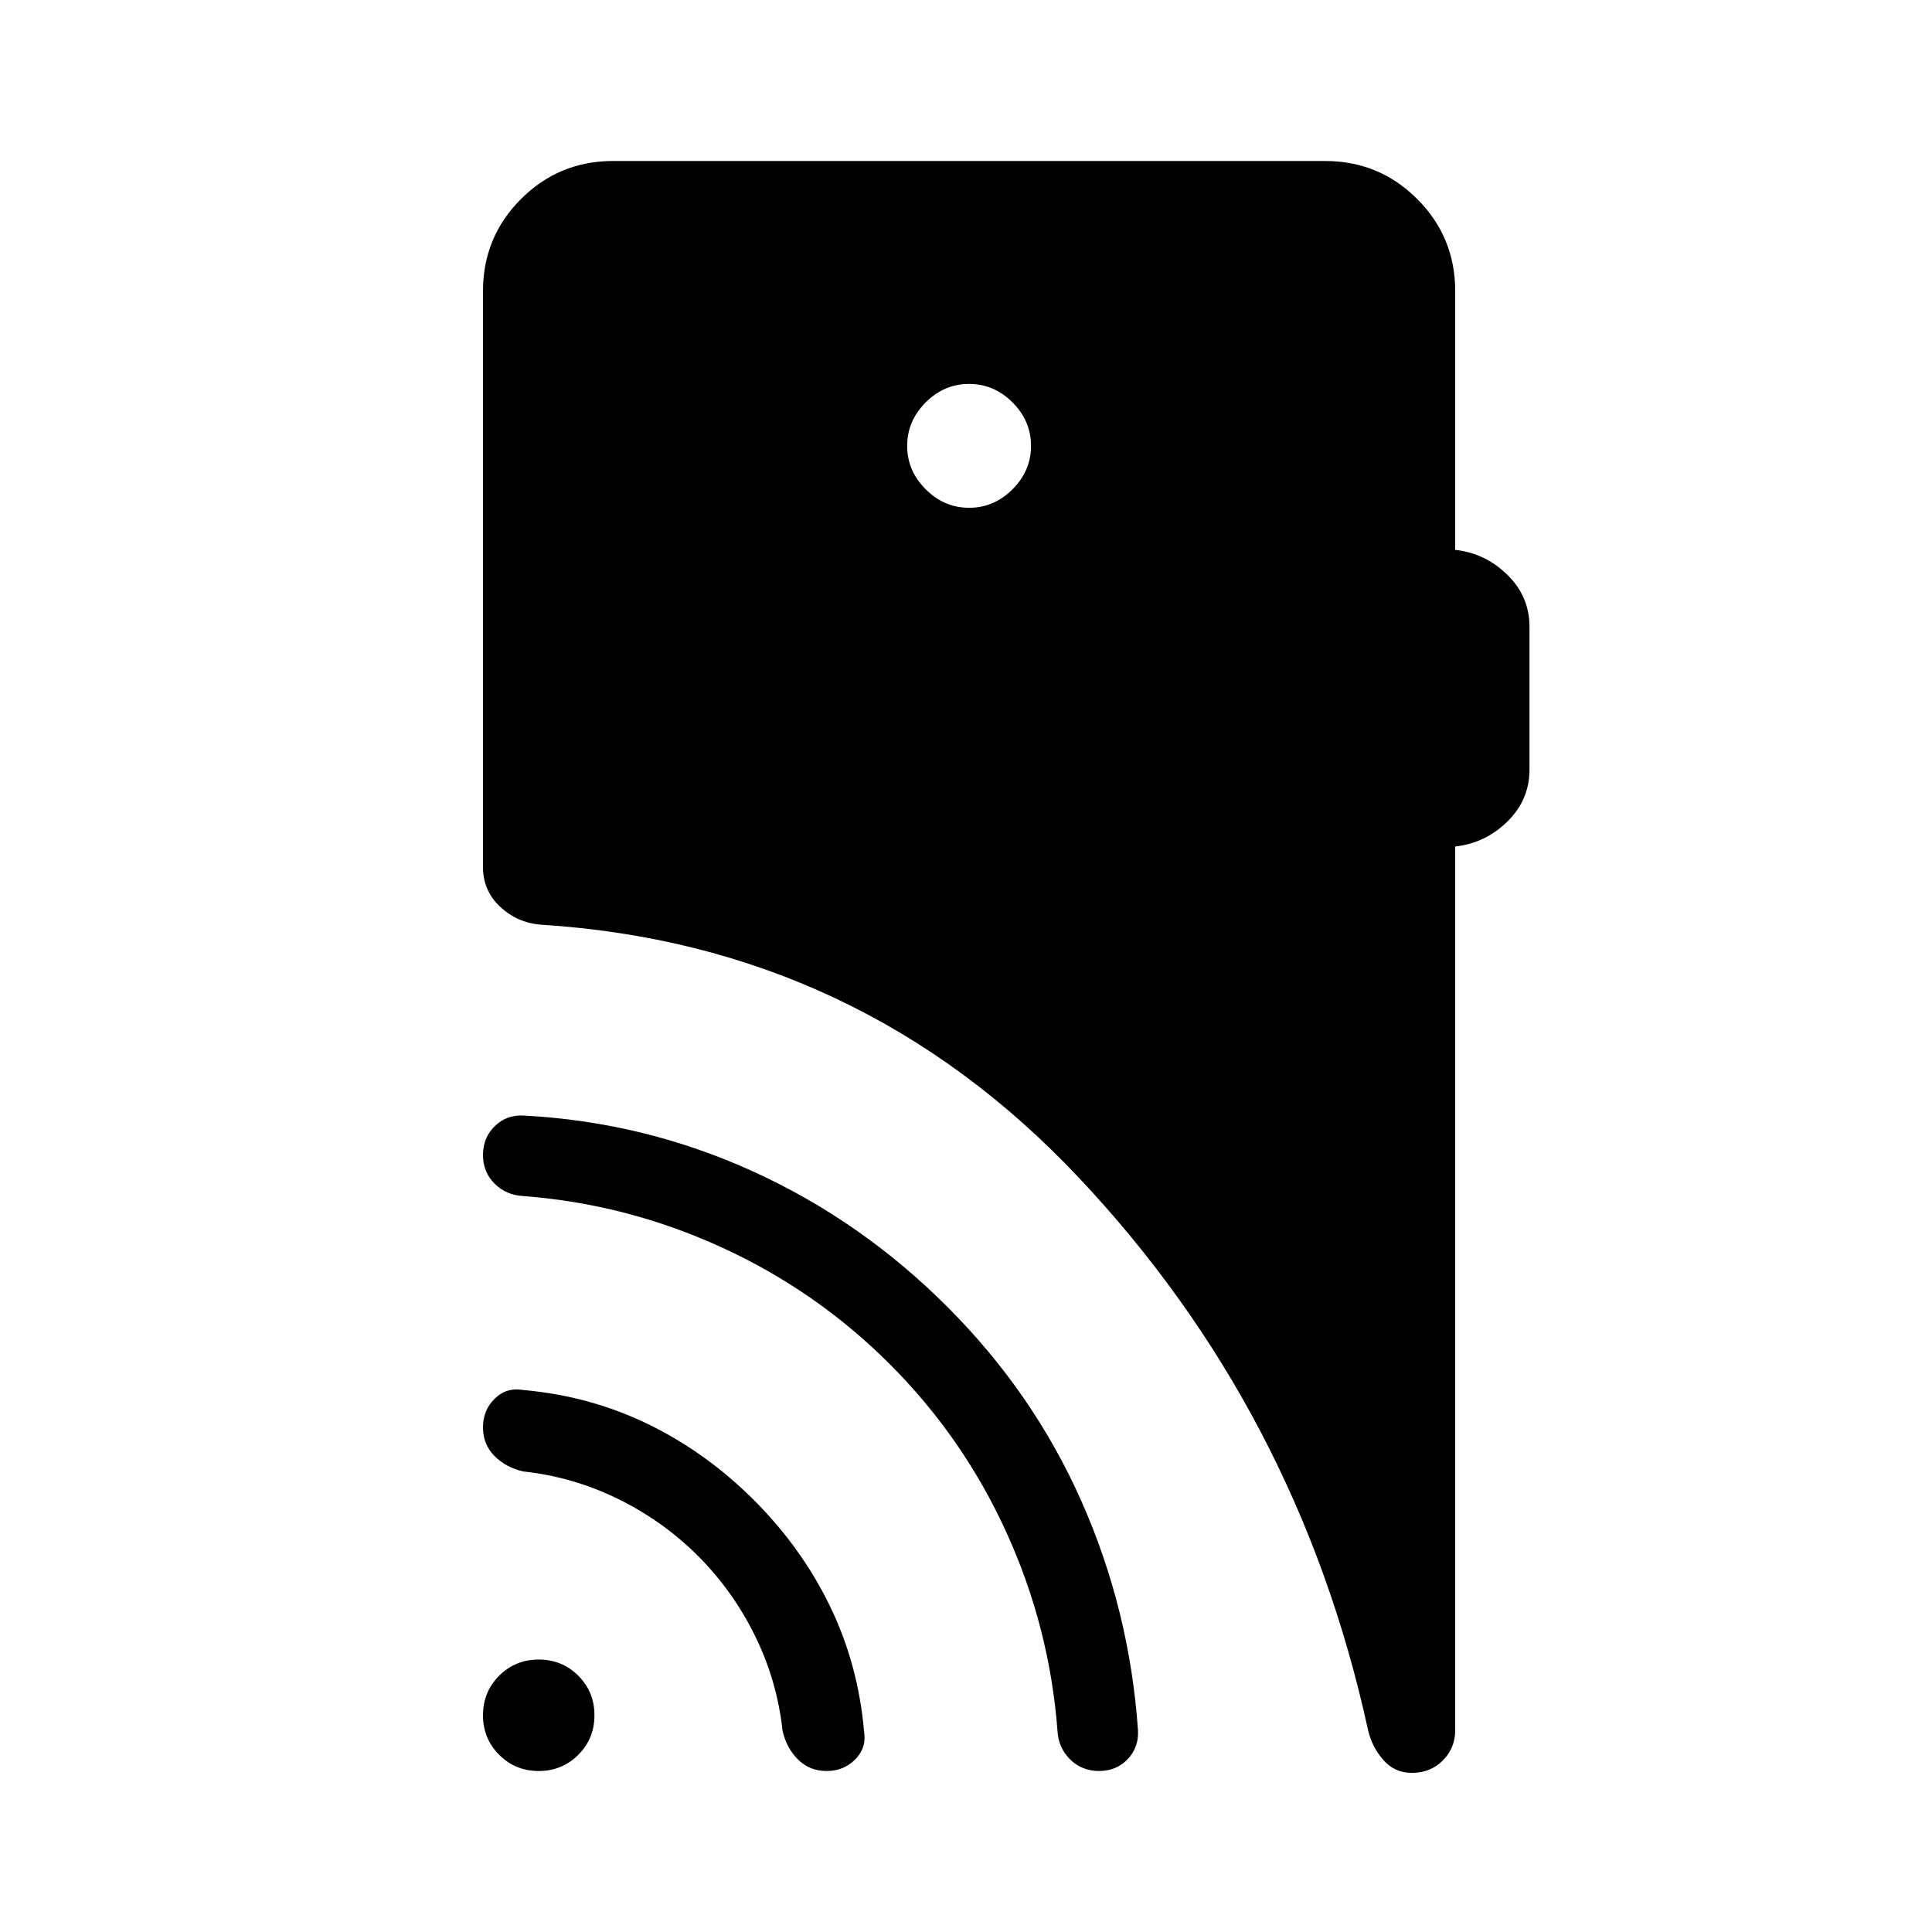 <svg xmlns="http://www.w3.org/2000/svg" height="24" viewBox="0 -960 960 960" width="24"><path d="M267.69-80q-11.61 0-19.65-8.04T240-107.69q0-11.62 8.04-19.66 8.04-8.03 19.65-8.03 11.62 0 19.66 8.03 8.03 8.04 8.03 19.66 0 11.61-8.03 19.65Q279.31-80 267.69-80Zm79.16-106.85q-17.31-17.3-39.66-28.3-22.34-11-47.19-13.7-8.54-1.92-14.27-7.65T240-250.77q0-8.54 5.85-14.27 5.84-5.73 14.15-4.27 33.15 2.93 62.04 16.96 28.88 14.04 52.58 37.73 23.69 23.7 37.73 52.58 14.03 28.89 16.96 62.04 1.46 8.31-4.27 14.15Q419.31-80 410.77-80t-14.27-5.73q-5.73-5.73-7.65-14.27-2.7-24.85-13.7-47.19-11-22.35-28.3-39.66Zm95.3-95.3q-36.46-36.47-83.57-58.04-47.12-21.58-98.58-25.5-8.54-.46-14.27-6.19-5.73-5.74-5.73-14.27 0-8.54 5.85-14.27 5.84-5.73 14.38-5.27 59.77 3.15 113.69 27.65 53.93 24.5 96.77 67.35 42.85 42.84 66.73 96.77 23.89 53.92 28.04 113.69.46 8.54-5.15 14.38Q554.69-80 546.15-80q-8.53 0-14.38-5.73-5.85-5.73-6.31-14.27-3.92-51.46-25.38-98.58-21.46-47.11-57.93-83.57Zm39.39-425.54q12.38 0 21.58-9.19 9.19-9.2 9.19-21.58 0-12.39-9.19-21.58-9.2-9.19-21.58-9.19-12.39 0-21.58 9.19-9.19 9.19-9.19 21.58 0 12.38 9.19 21.58 9.19 9.19 21.58 9.19Zm241.54 168.31v439.15q0 8.77-6.12 14.96-6.11 6.19-15.42 6.19-8.54 0-14.16-6.38-5.61-6.39-7.61-14.92-34.54-158.47-143.62-274.35-109.07-115.89-267.53-125.81-11.7-1-20.16-8.96-8.46-7.96-8.46-19.65v-286.23q0-26.85 18.88-45.74Q277.77-880 304.62-880h353.84q26.85 0 45.73 18.88 18.89 18.89 18.89 45.74v128.61Q738-685.15 749-674.38q11 10.76 11 25.92v70.77q0 15.15-11 25.92-11 10.77-25.92 12.39Z"/></svg>